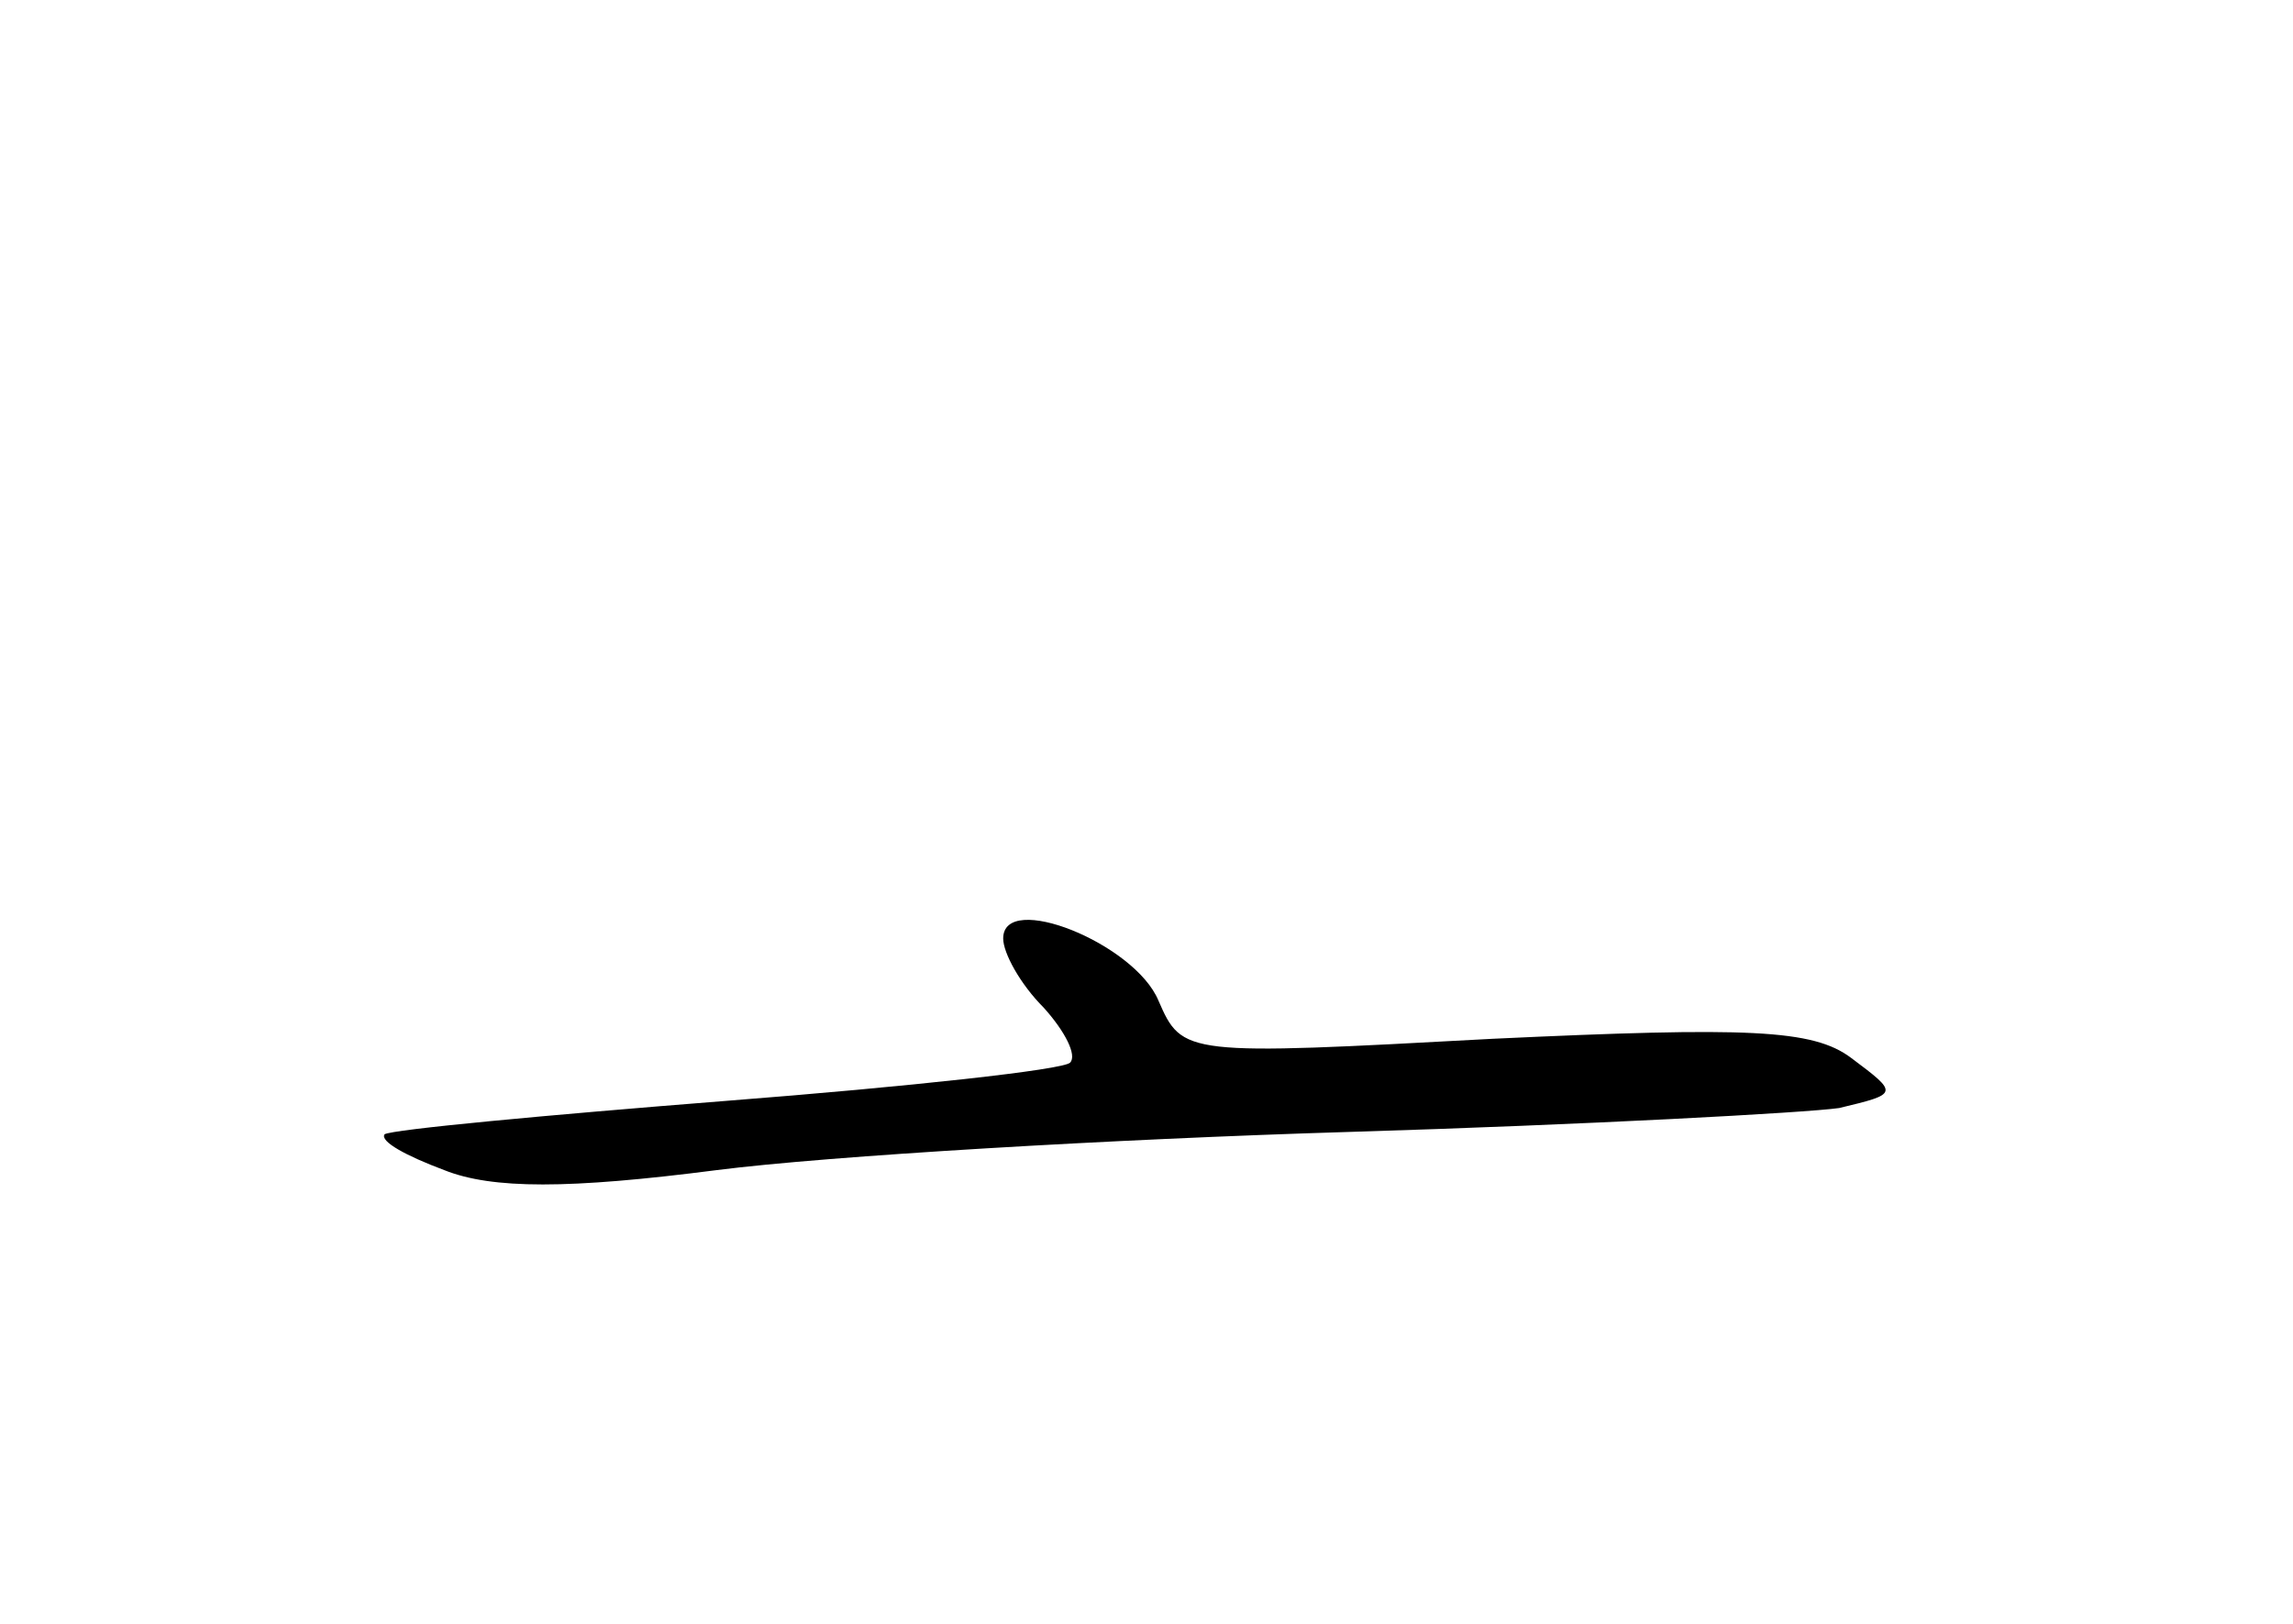 <?xml version="1.0" standalone="no"?>
<!DOCTYPE svg PUBLIC "-//W3C//DTD SVG 20010904//EN"
 "http://www.w3.org/TR/2001/REC-SVG-20010904/DTD/svg10.dtd">
<svg version="1.0" xmlns="http://www.w3.org/2000/svg"
 width="96pt" height="68pt" viewBox="0 0 96 68"
 preserveAspectRatio="xMidYMid meet">
<g transform="translate(0,68) scale(0.1,-0.1)"
fill="#000000" stroke="none">
<path d="M420 287 c0 -6 7 -19 17 -29 9 -10 14 -20 11 -23 -3 -3 -67 -10 -144
-16 -76 -6 -140 -12 -143 -14 -2 -3 9 -9 25 -15 20 -8 52 -8 114 0 47 6 166
13 265 16 99 3 191 8 205 10 25 6 25 6 5 21 -16 12 -43 13 -150 8 -129 -7
-130 -7 -140 16 -10 24 -65 46 -65 26z"/>
</g>
</svg>

